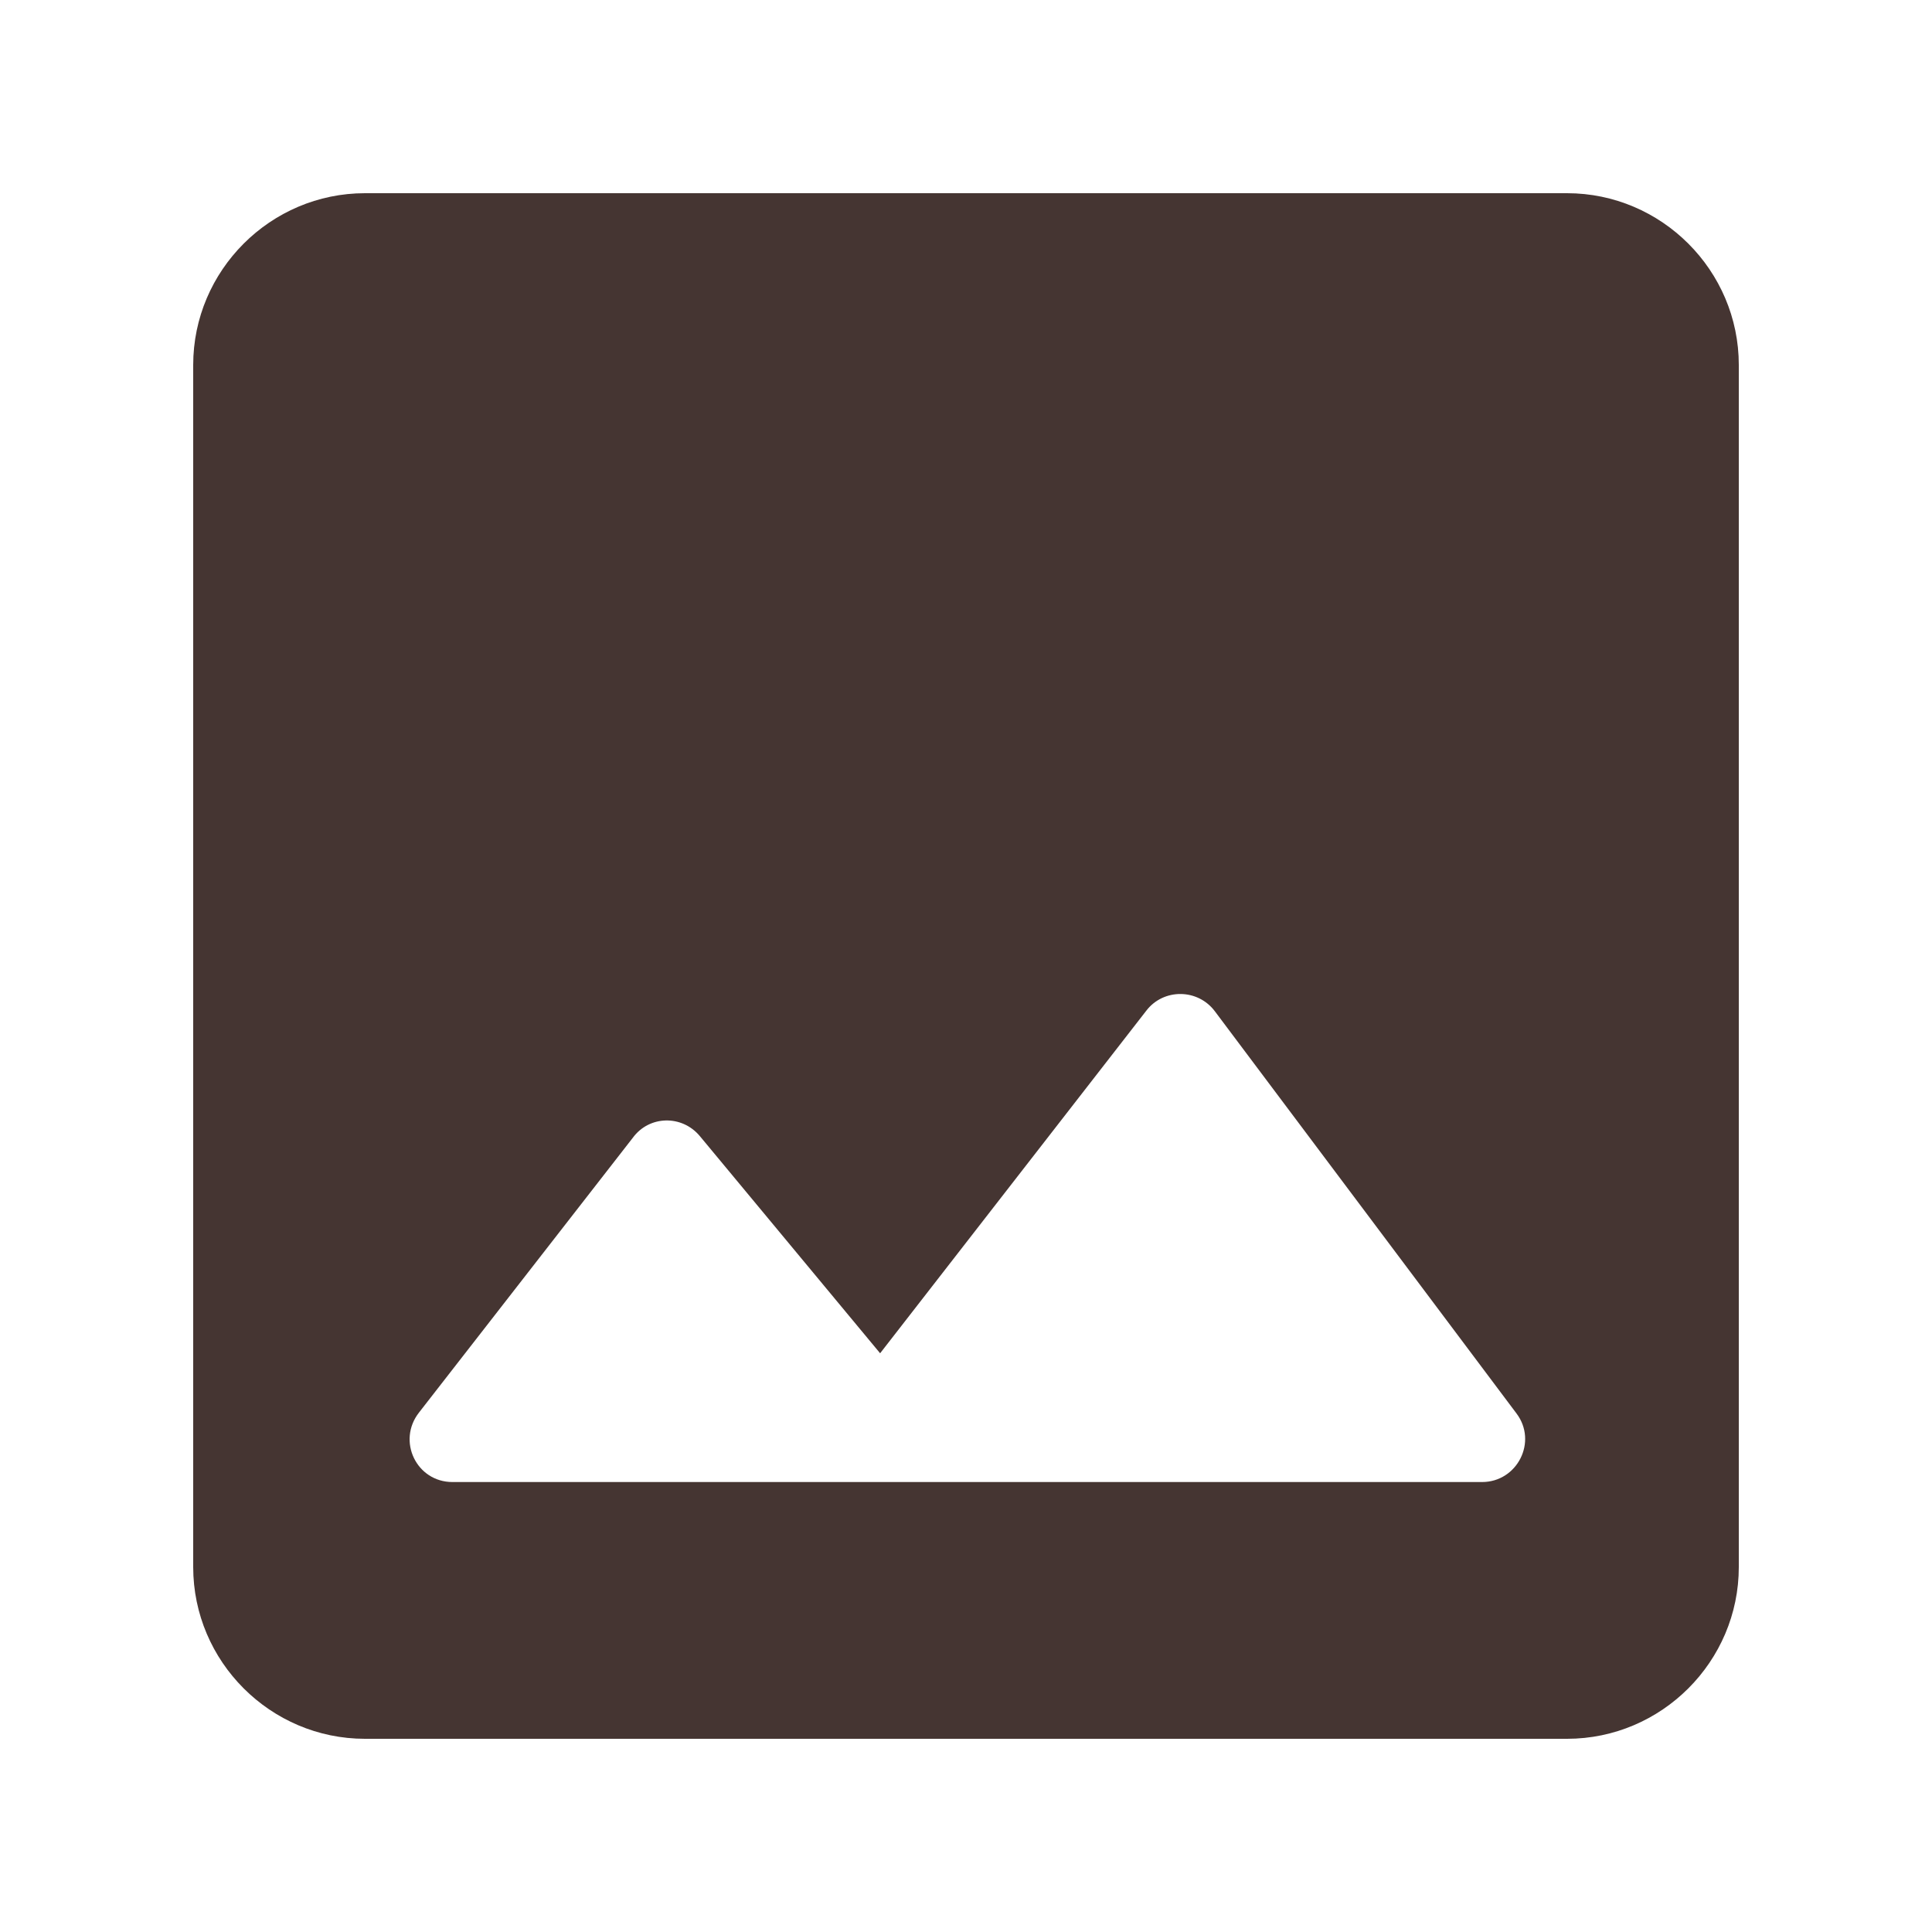 <svg width="20" height="20" viewBox="0 0 20 20" fill="none" xmlns="http://www.w3.org/2000/svg">
<path d="M18 16.222V3.778C18 2.8 17.2 2 16.222 2H3.778C2.8 2 2 2.8 2 3.778V16.222C2 17.2 2.8 18 3.778 18H16.222C17.2 18 18 17.2 18 16.222ZM7.244 11.76L9.111 14.009L11.867 10.462C12.044 10.231 12.4 10.231 12.578 10.471L15.698 14.631C15.92 14.924 15.707 15.342 15.342 15.342H4.684C4.311 15.342 4.107 14.916 4.338 14.622L6.551 11.778C6.72 11.547 7.058 11.538 7.244 11.76V11.76Z" fill="#453532"/>
</svg>
